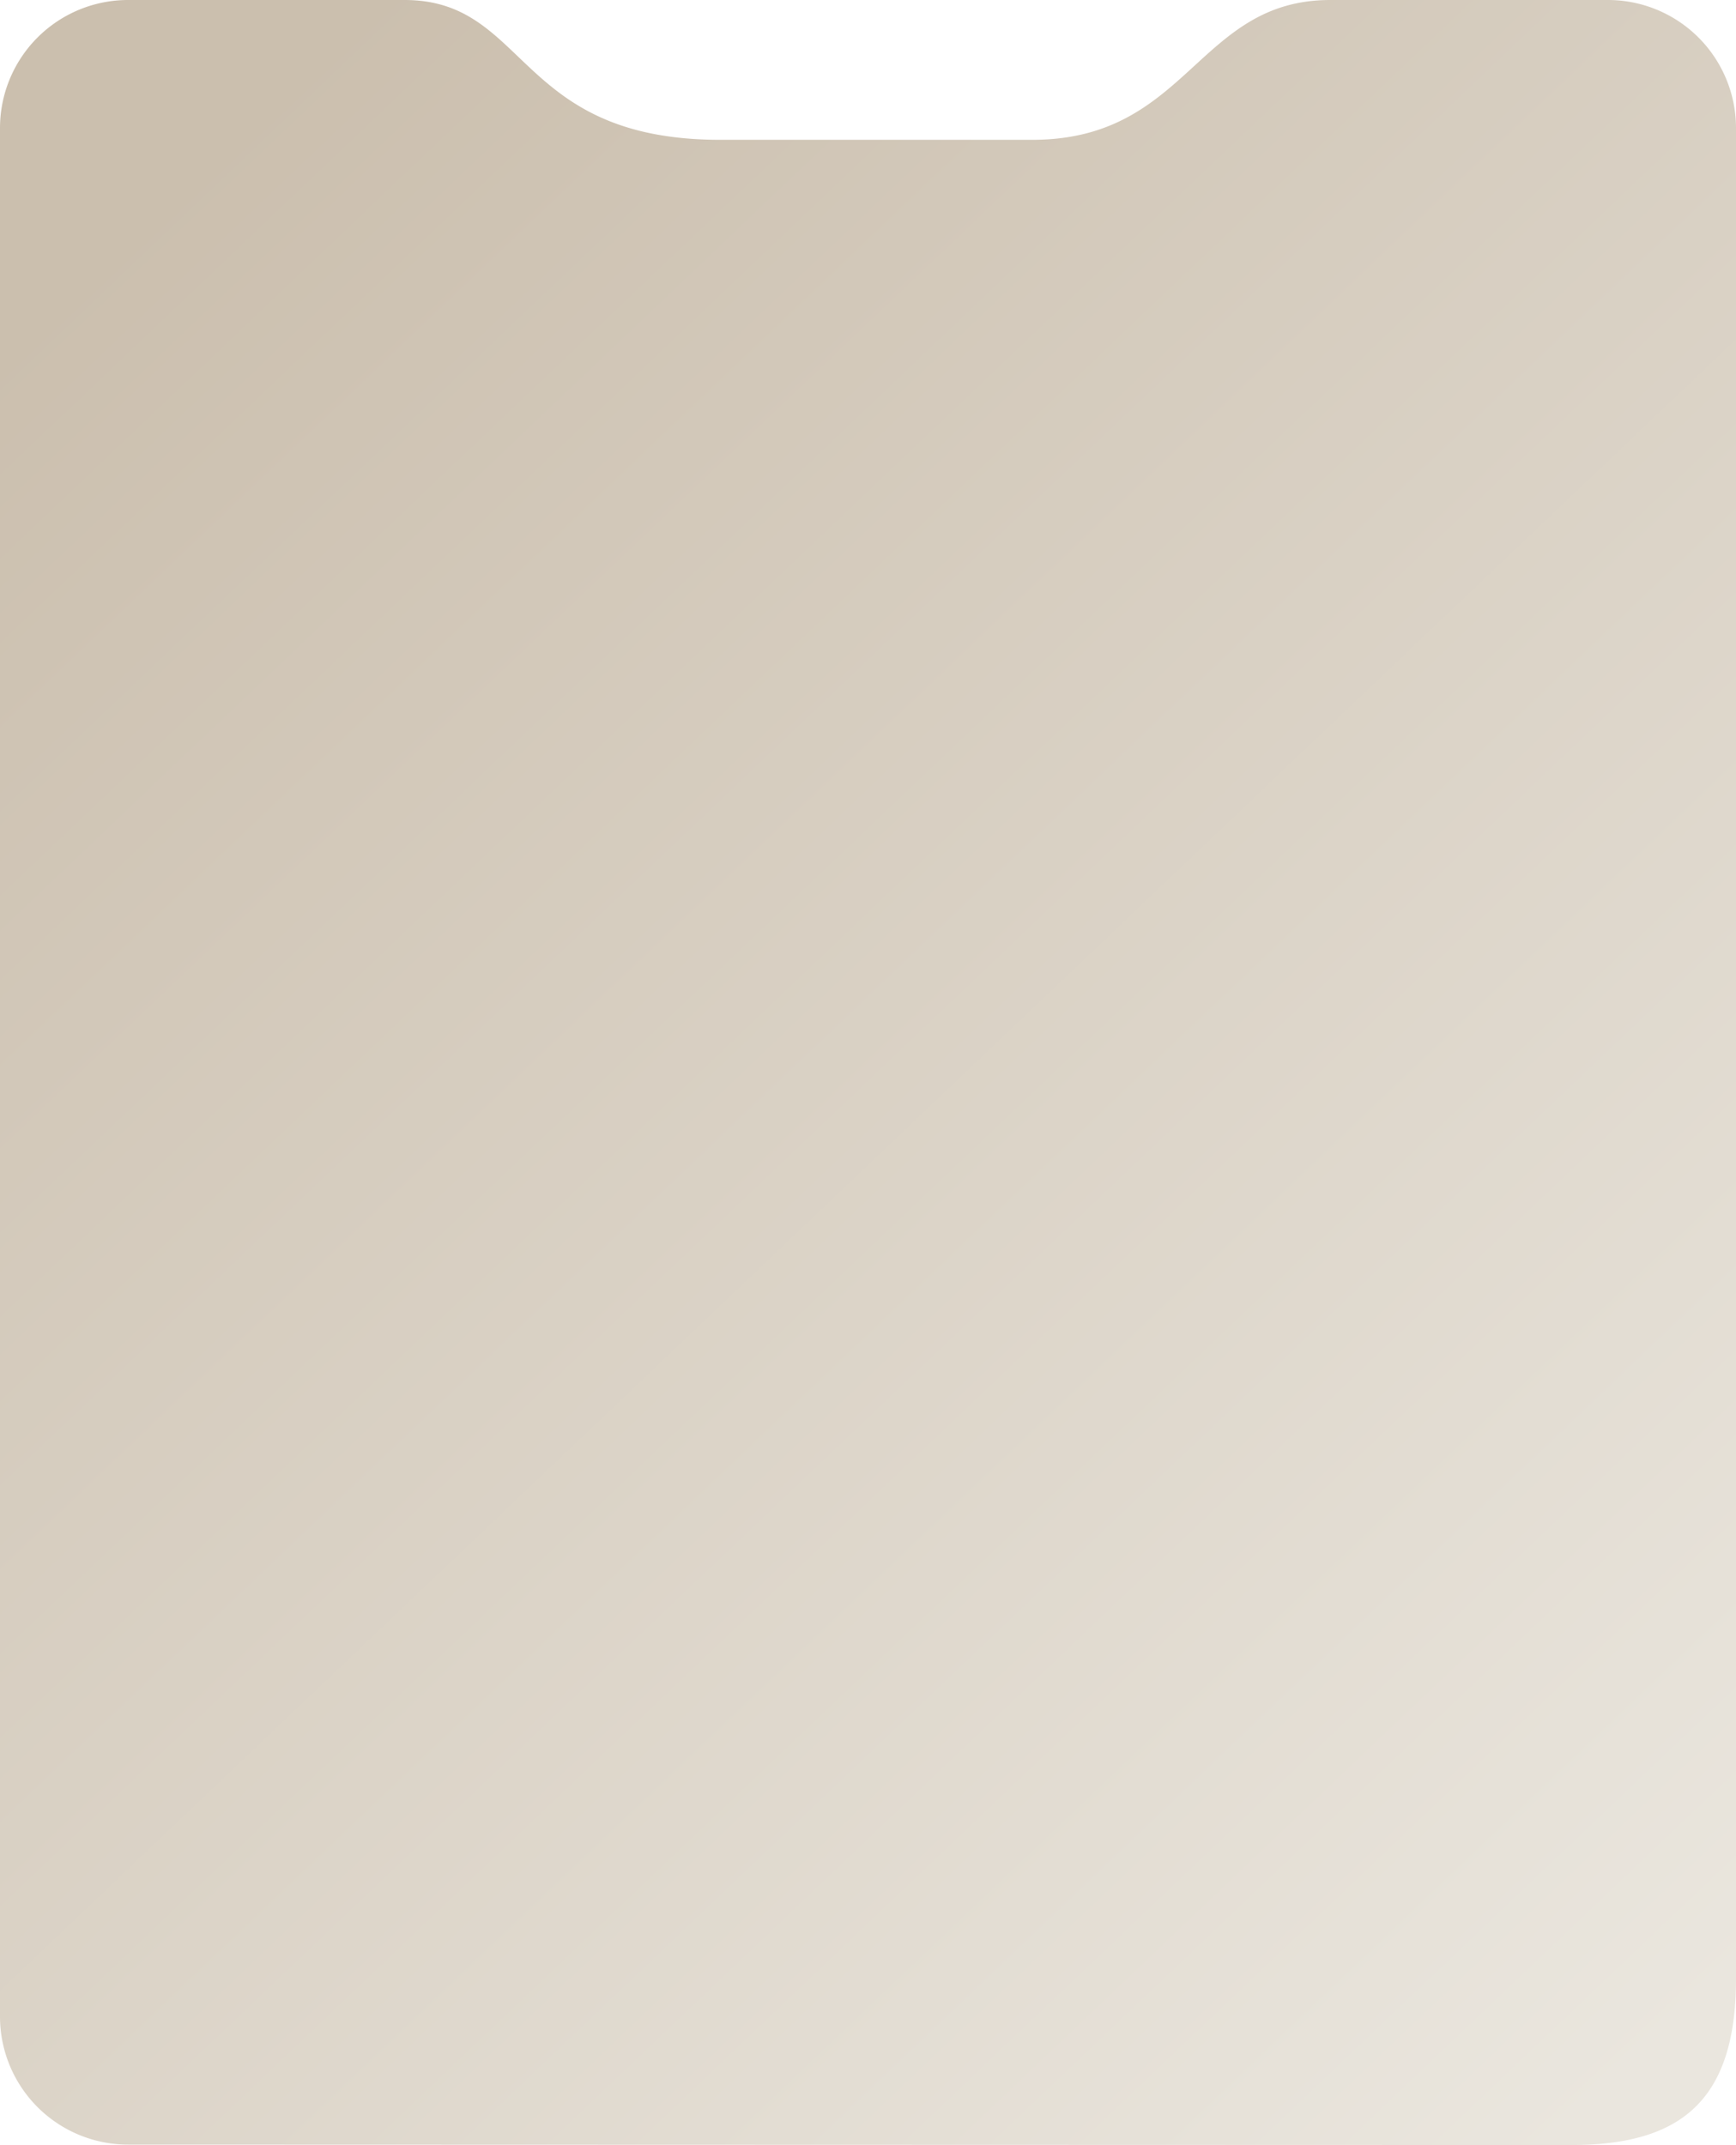 <svg xmlns="http://www.w3.org/2000/svg" xmlns:xlink="http://www.w3.org/1999/xlink" width="366" height="452.09" viewBox="0 0 366 452.09">
  <defs>
    <linearGradient id="linear-gradient" x1="0.159" y1="0.047" x2="0.891" y2="1" gradientUnits="objectBoundingBox">
      <stop offset="0" stop-color="#cbbfae"/>
      <stop offset="1" stop-color="#eae6de"/>
    </linearGradient>
  </defs>
  <path id="Card_bage" d="M27,0H85.3c26.148,0,23.374,29.469,66.562,29.469h65.772C250.626,29.469,252.353,0,280.452,0H339a27,27,0,0,1,27,27V417c0,25.693-11.547,35.09-34.761,35.09L27,452A27,27,0,0,1,0,425V27A27,27,0,0,1,27,0Z" fill="url(#linear-gradient)"/>
</svg>
